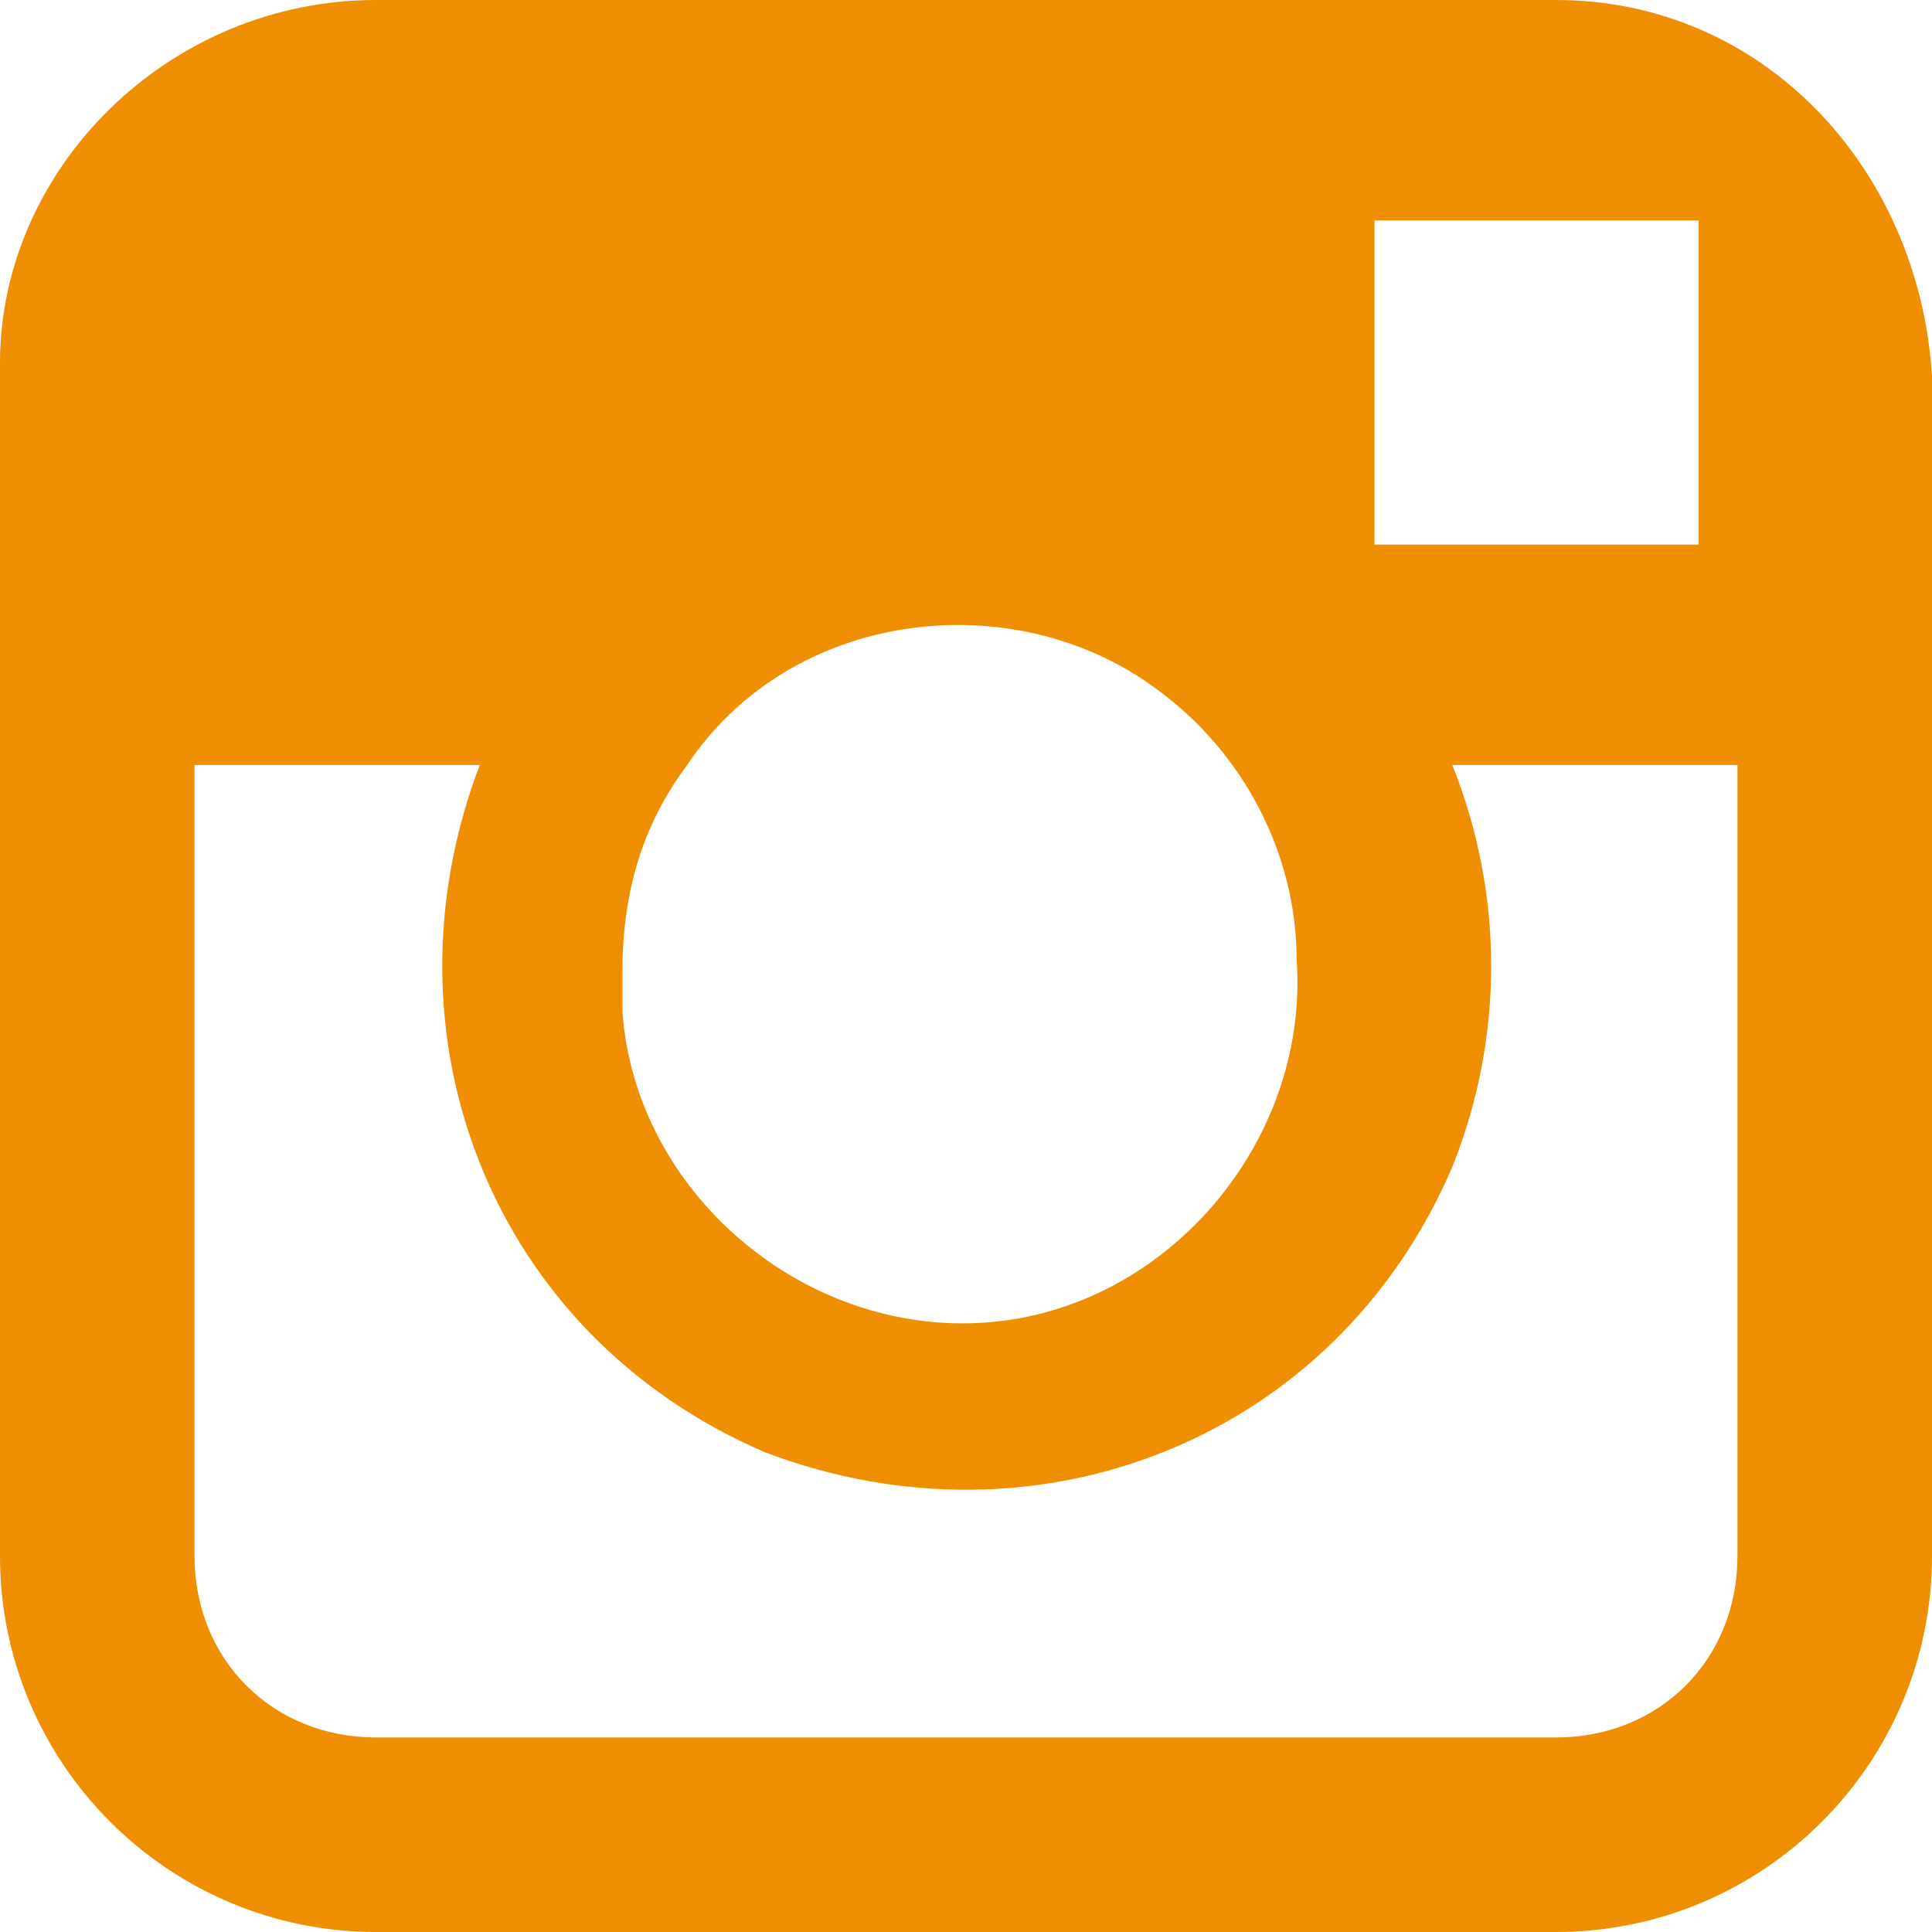 <svg width="22" height="22" viewBox="0 0 22 22" fill="none" xmlns="http://www.w3.org/2000/svg">
<path d="M4.282 0C1.919 0 0 1.919 0 4.134V17.718C0 20.081 1.919 22 4.282 22H17.718C20.081 22 22 20.081 22 17.718V4.282C21.852 1.919 20.081 0 17.718 0H4.282ZM18.899 2.51H19.342V6.201H15.651V2.51H18.899ZM7.825 8.711C9.007 6.94 11.517 6.644 13.141 7.825C14.175 8.564 14.765 9.745 14.765 10.926C14.913 12.993 13.289 14.913 11.222 15.06C9.154 15.208 7.235 13.584 7.087 11.517C7.087 11.369 7.087 11.222 7.087 11.074C7.087 10.04 7.383 9.302 7.825 8.711ZM19.785 17.718C19.785 18.899 18.899 19.785 17.718 19.785H4.282C3.101 19.785 2.215 18.899 2.215 17.718V8.711H5.463C4.282 11.812 5.611 15.208 8.711 16.537C11.812 17.718 15.208 16.389 16.537 13.289C17.128 11.812 17.128 10.188 16.537 8.711H19.785V17.718Z" fill="#EE8E00"/>
</svg>
